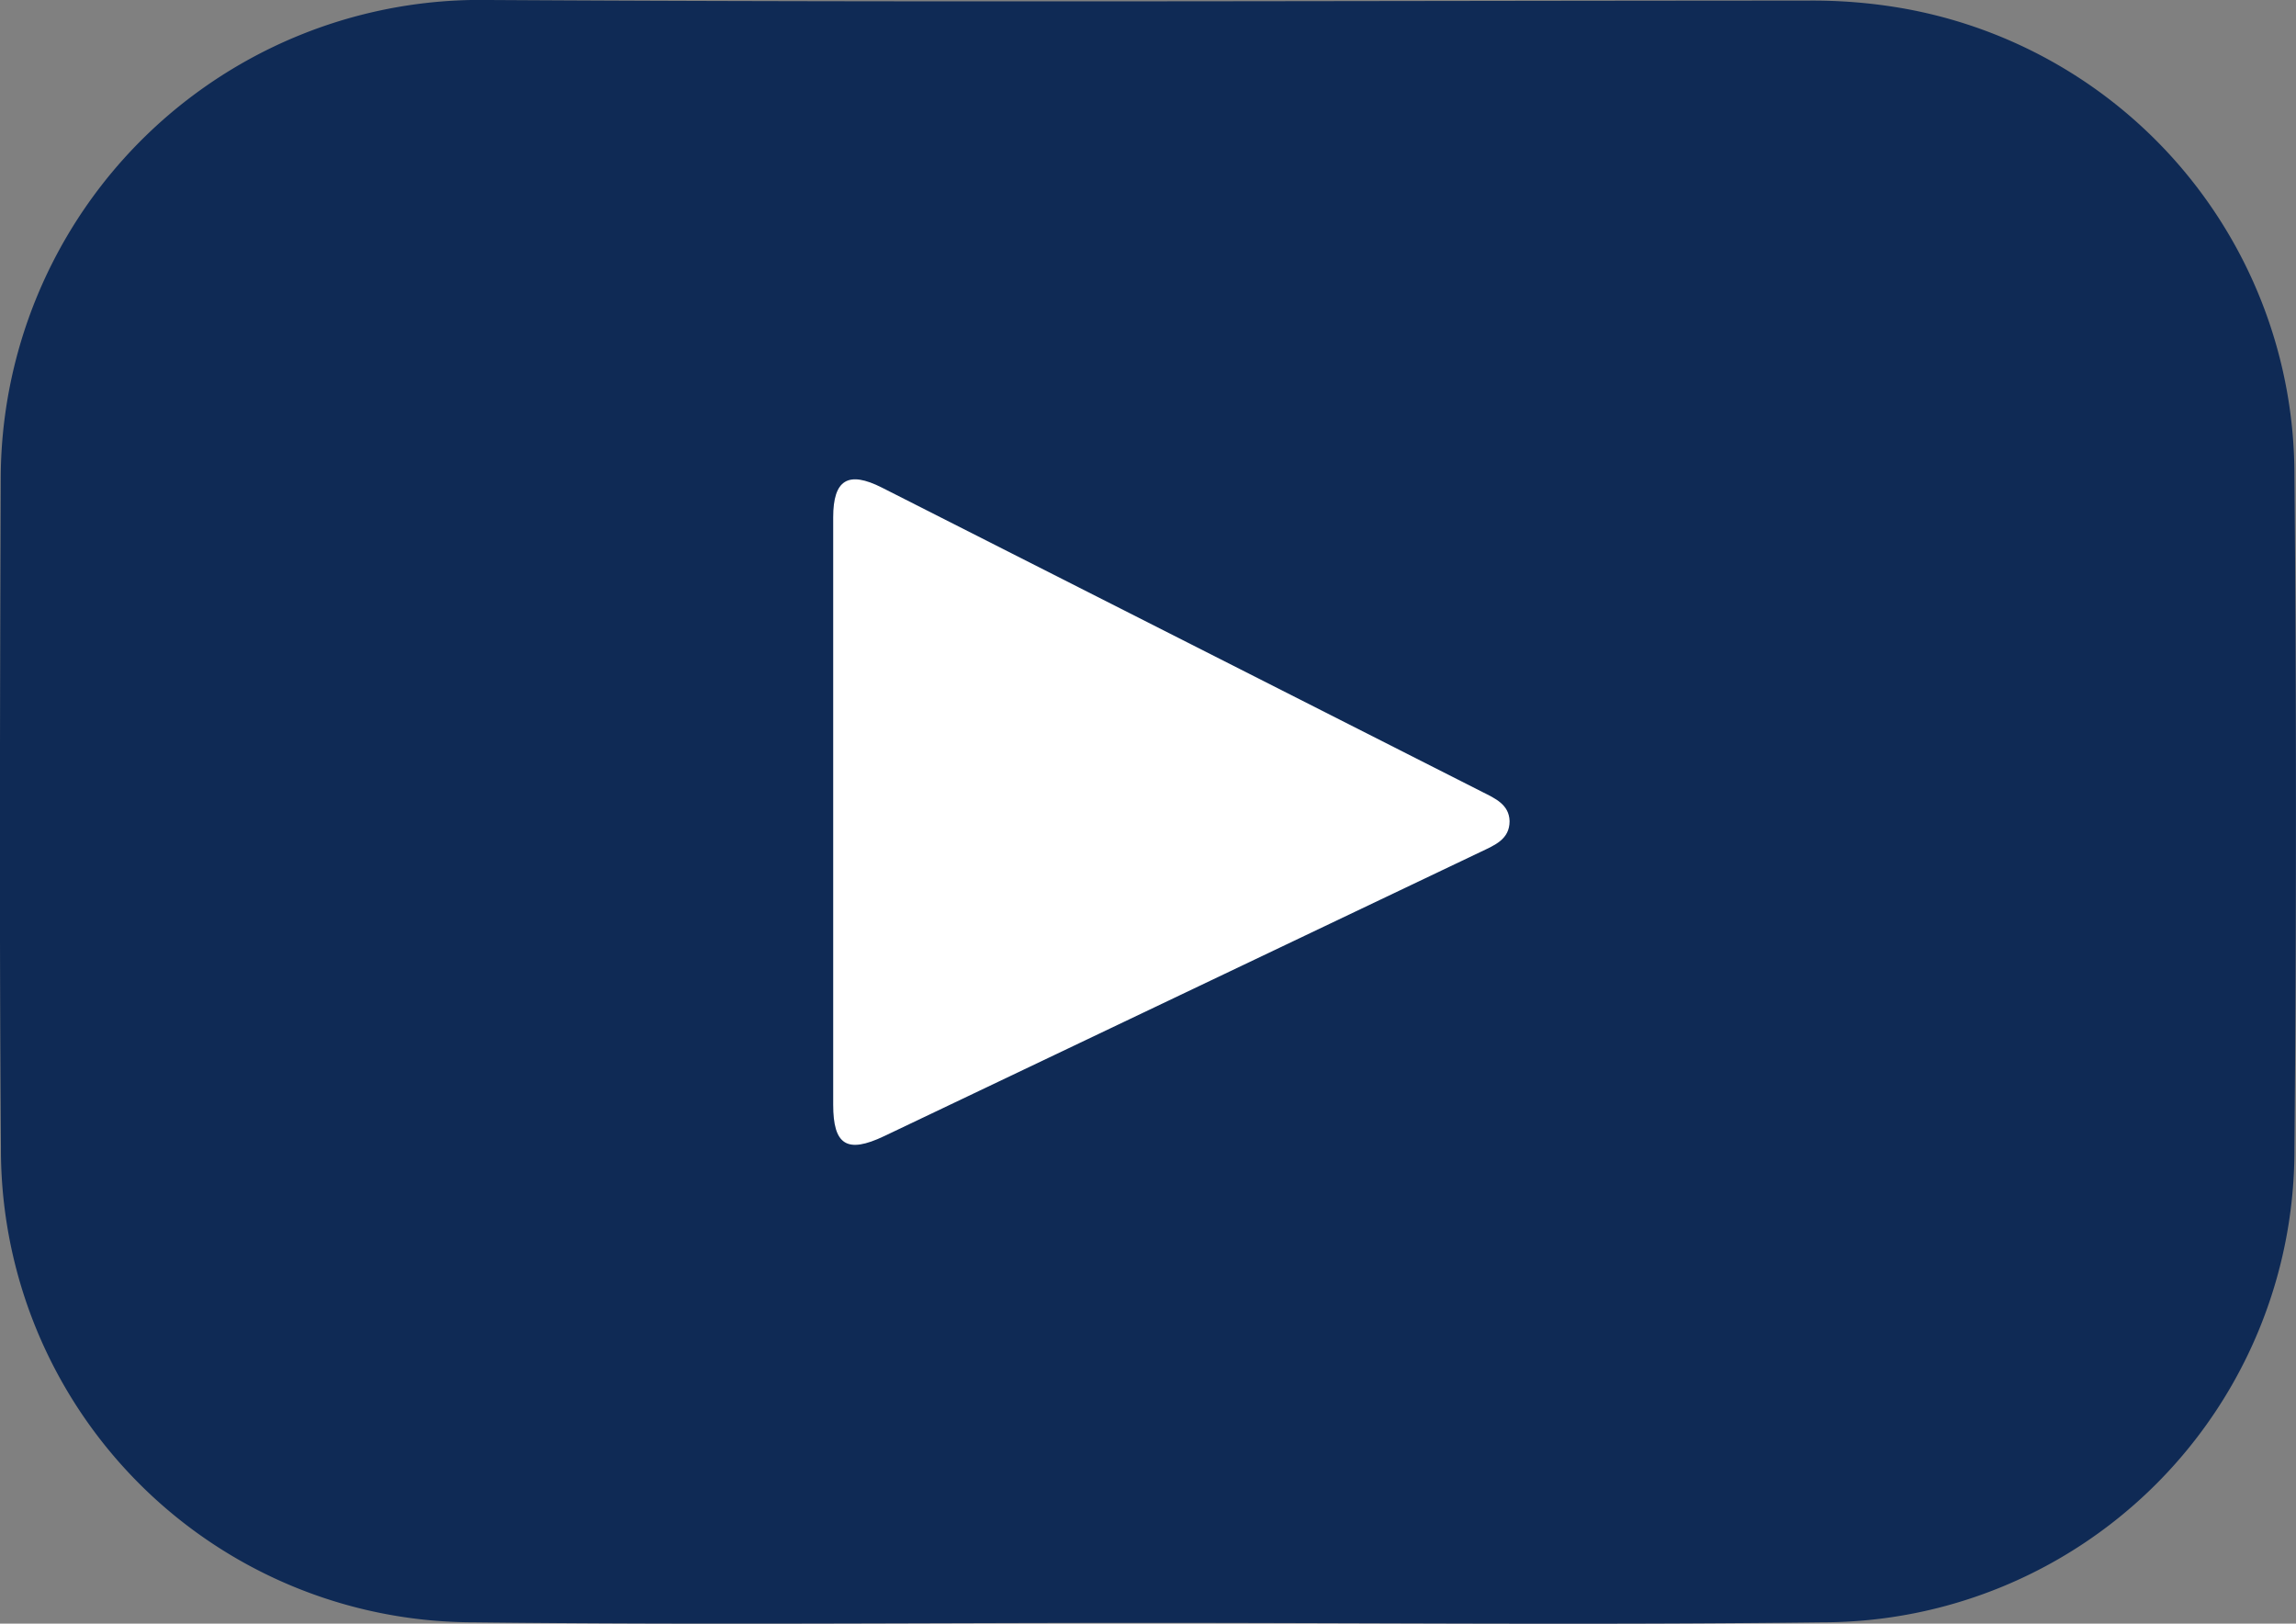 <svg id="Group_4132" data-name="Group 4132" xmlns="http://www.w3.org/2000/svg" xmlns:xlink="http://www.w3.org/1999/xlink" width="21.891" height="15.478" viewBox="0 0 21.891 15.478">
  <rect x="0" y="0" width="21.891" height="15.478" fill="#808080" stroke="none"/>
  <defs>
    <clipPath id="clip-path">
      <rect id="Rectangle_2014" data-name="Rectangle 2014" width="21.891" height="15.478" fill="#0f2a55"/>
    </clipPath>
  </defs>
  <g id="Group_4131" data-name="Group 4131" clip-path="url(#clip-path)">
    <path id="Path_10431" data-name="Path 10431" d="M10.946,15.47c-2.143,0-4.286.02-6.429-.005A4.507,4.507,0,0,1,.009,10.933C-.007,8.806,0,6.679.007,4.551A4.571,4.571,0,0,1,4.661,0c4.186.025,8.372.007,12.558.006a4.985,4.985,0,0,1,.892.068,4.518,4.518,0,0,1,3.765,4.45q.029,3.212,0,6.425a4.5,4.5,0,0,1-4.5,4.516c-2.143.026-4.286.005-6.429.005" transform="translate(0 0)" fill="#0f2a55"/>
    <path id="Path_10432" data-name="Path 10432" d="M92.792,56.589q0-1.4,0-2.8c0-.36.143-.447.466-.283l5.722,2.9c.123.062.257.12.261.279,0,.174-.143.229-.272.291l-5.692,2.712c-.353.168-.485.085-.485-.3q0-1.4,0-2.8" transform="translate(-84.848 -48.857)" fill="#fff"/>
  </g>
</svg>
